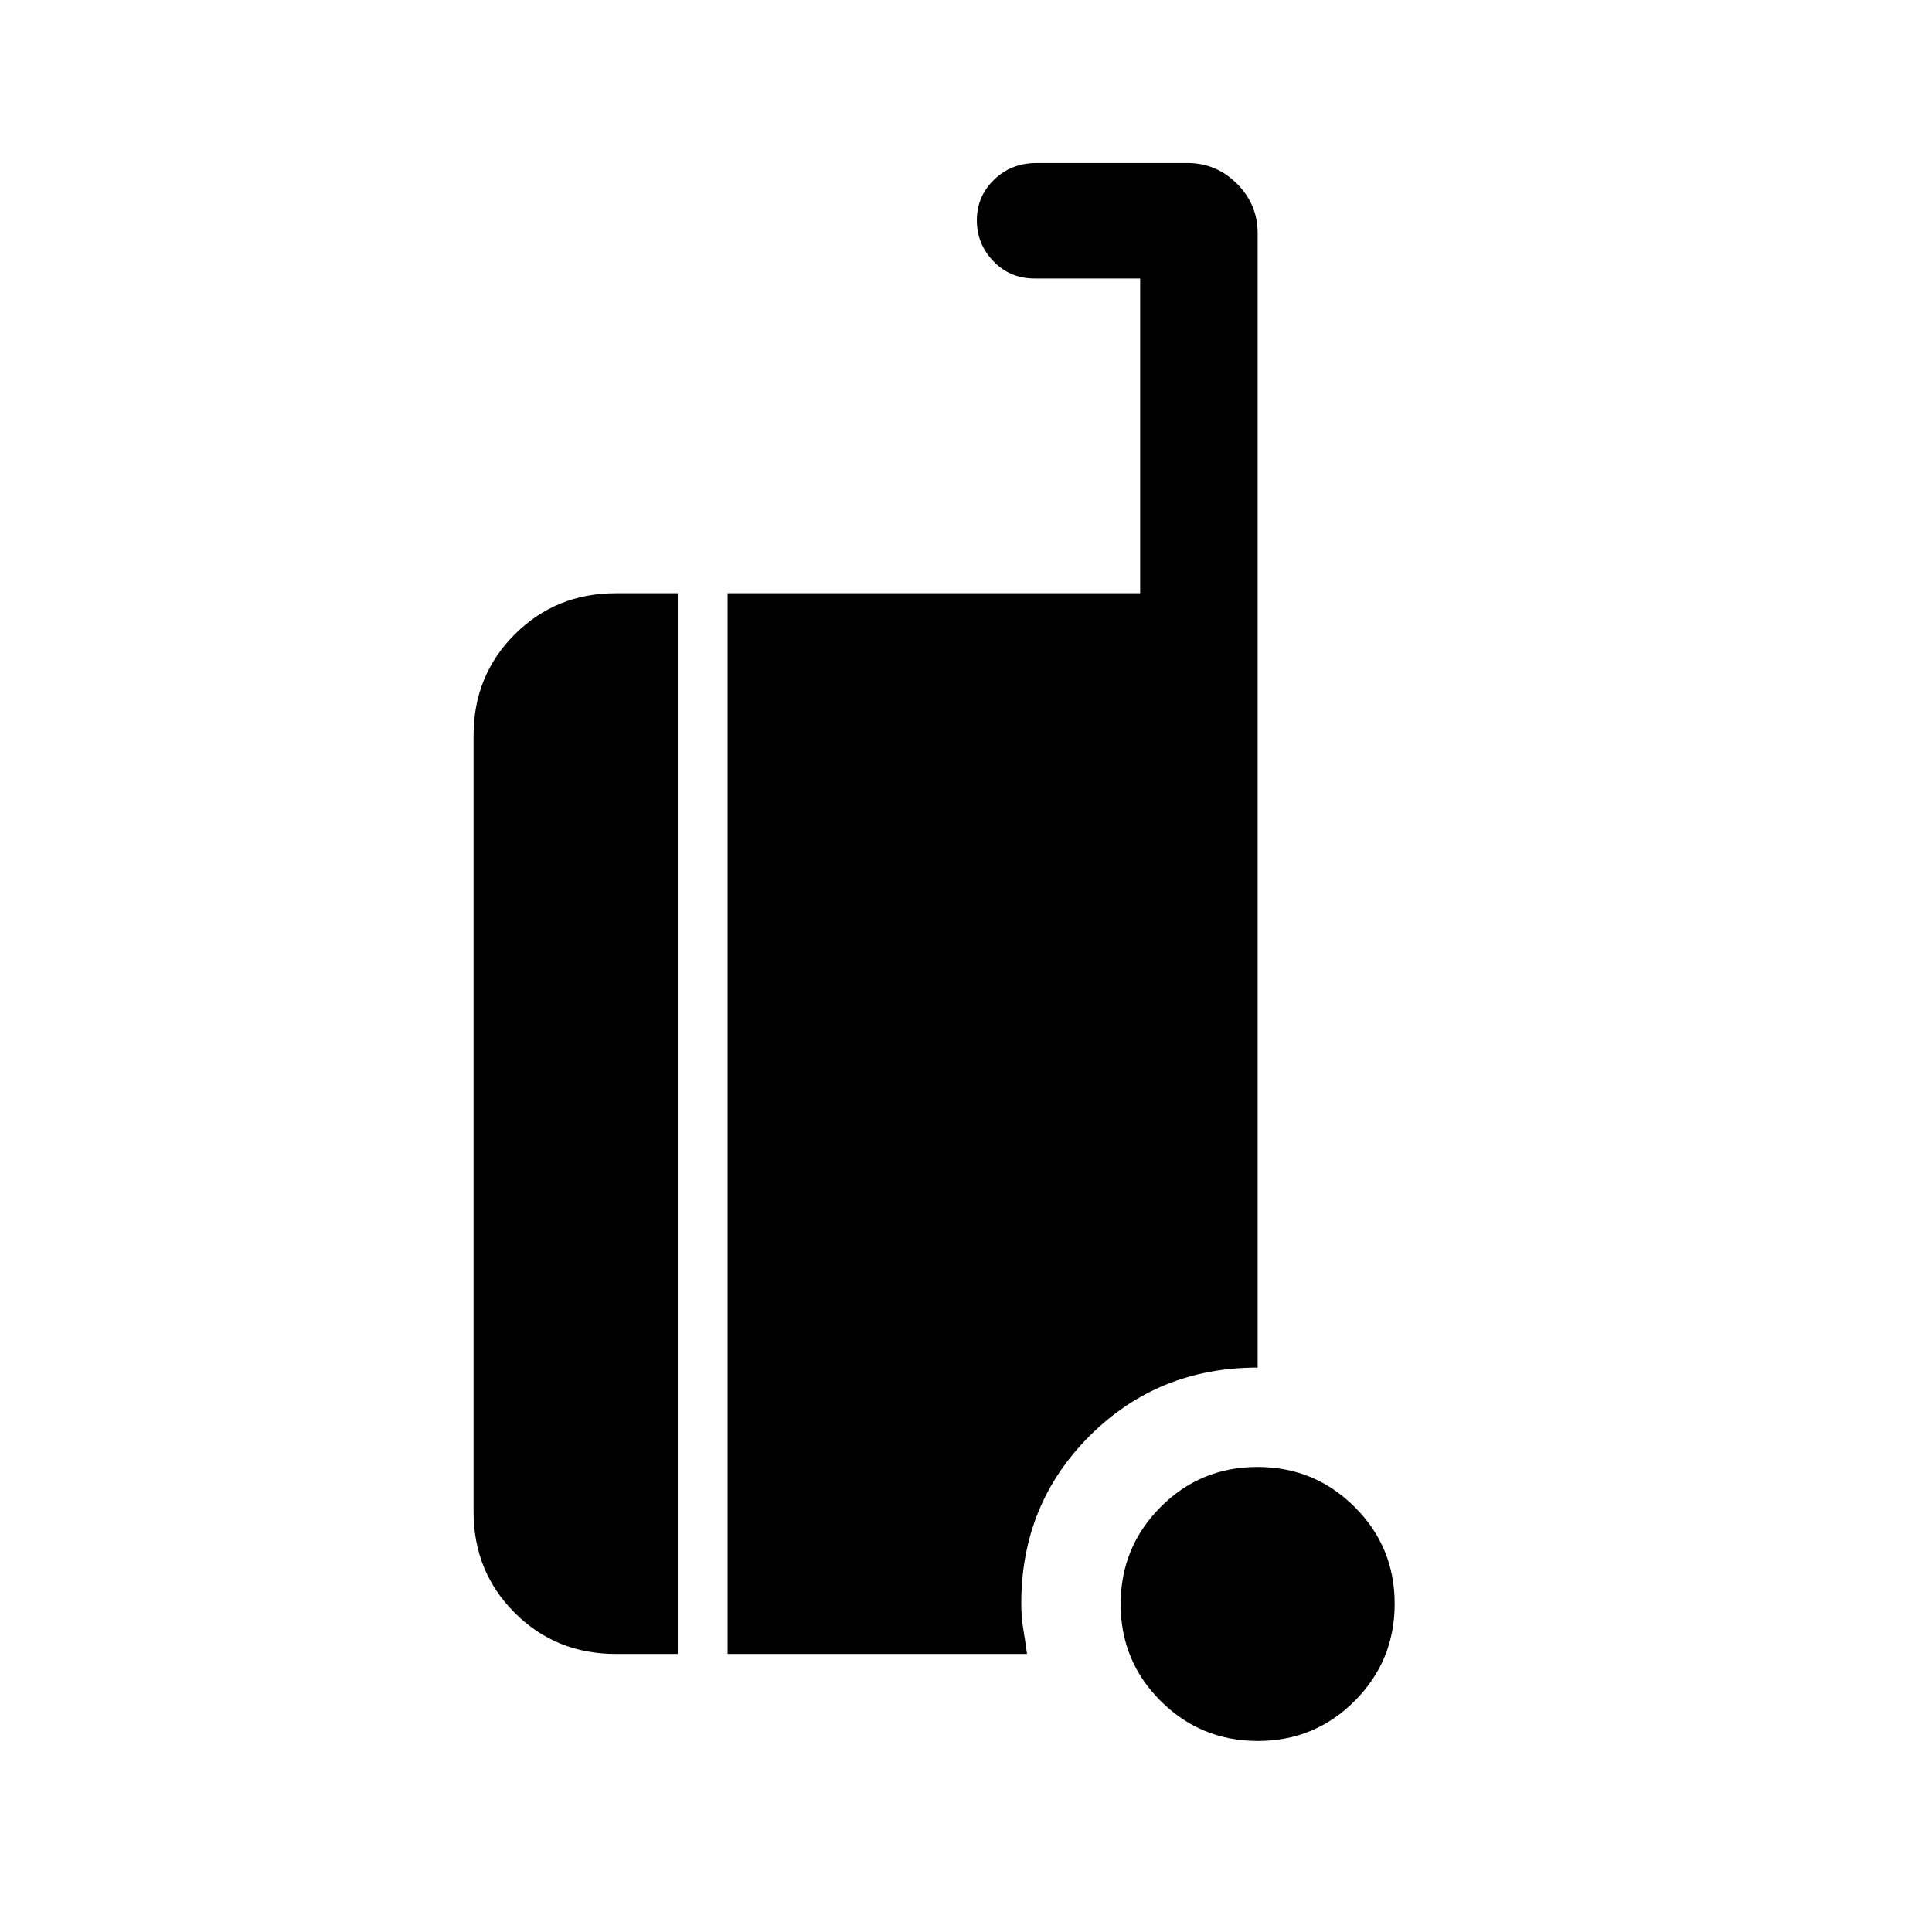 <svg xmlns="http://www.w3.org/2000/svg" height="48" viewBox="0 -960 960 960" width="48"><path d="M625.017-94.924q-28.326 0-48.249-19.828-19.923-19.828-19.923-48.154 0-28.325 19.828-48.248 19.828-19.924 48.154-19.924 28.325 0 48.249 19.828 19.923 19.829 19.923 48.154 0 28.326-19.828 48.249-19.829 19.923-48.154 19.923Zm-319.016-43.231q-29.798 0-50.245-20.447t-20.447-50.245v-385.69q0-29.798 20.447-50.246 20.447-20.447 50.245-20.447h30.769v527.075h-30.769Zm55.538 0V-665.23h204.999v-156.385h-52.461q-12.194 0-20.443-8.563-8.249-8.562-8.249-20.377t8.524-20.129q8.524-8.315 21.168-8.315h74.999q14.284 0 24.565 10.281t10.281 24.566v563.691q-49.385 0-83.423 33.884-34.038 33.884-34.038 83.298 0 6.886 1 12.774 1 5.889 1.846 12.35H361.539Z"/></svg>